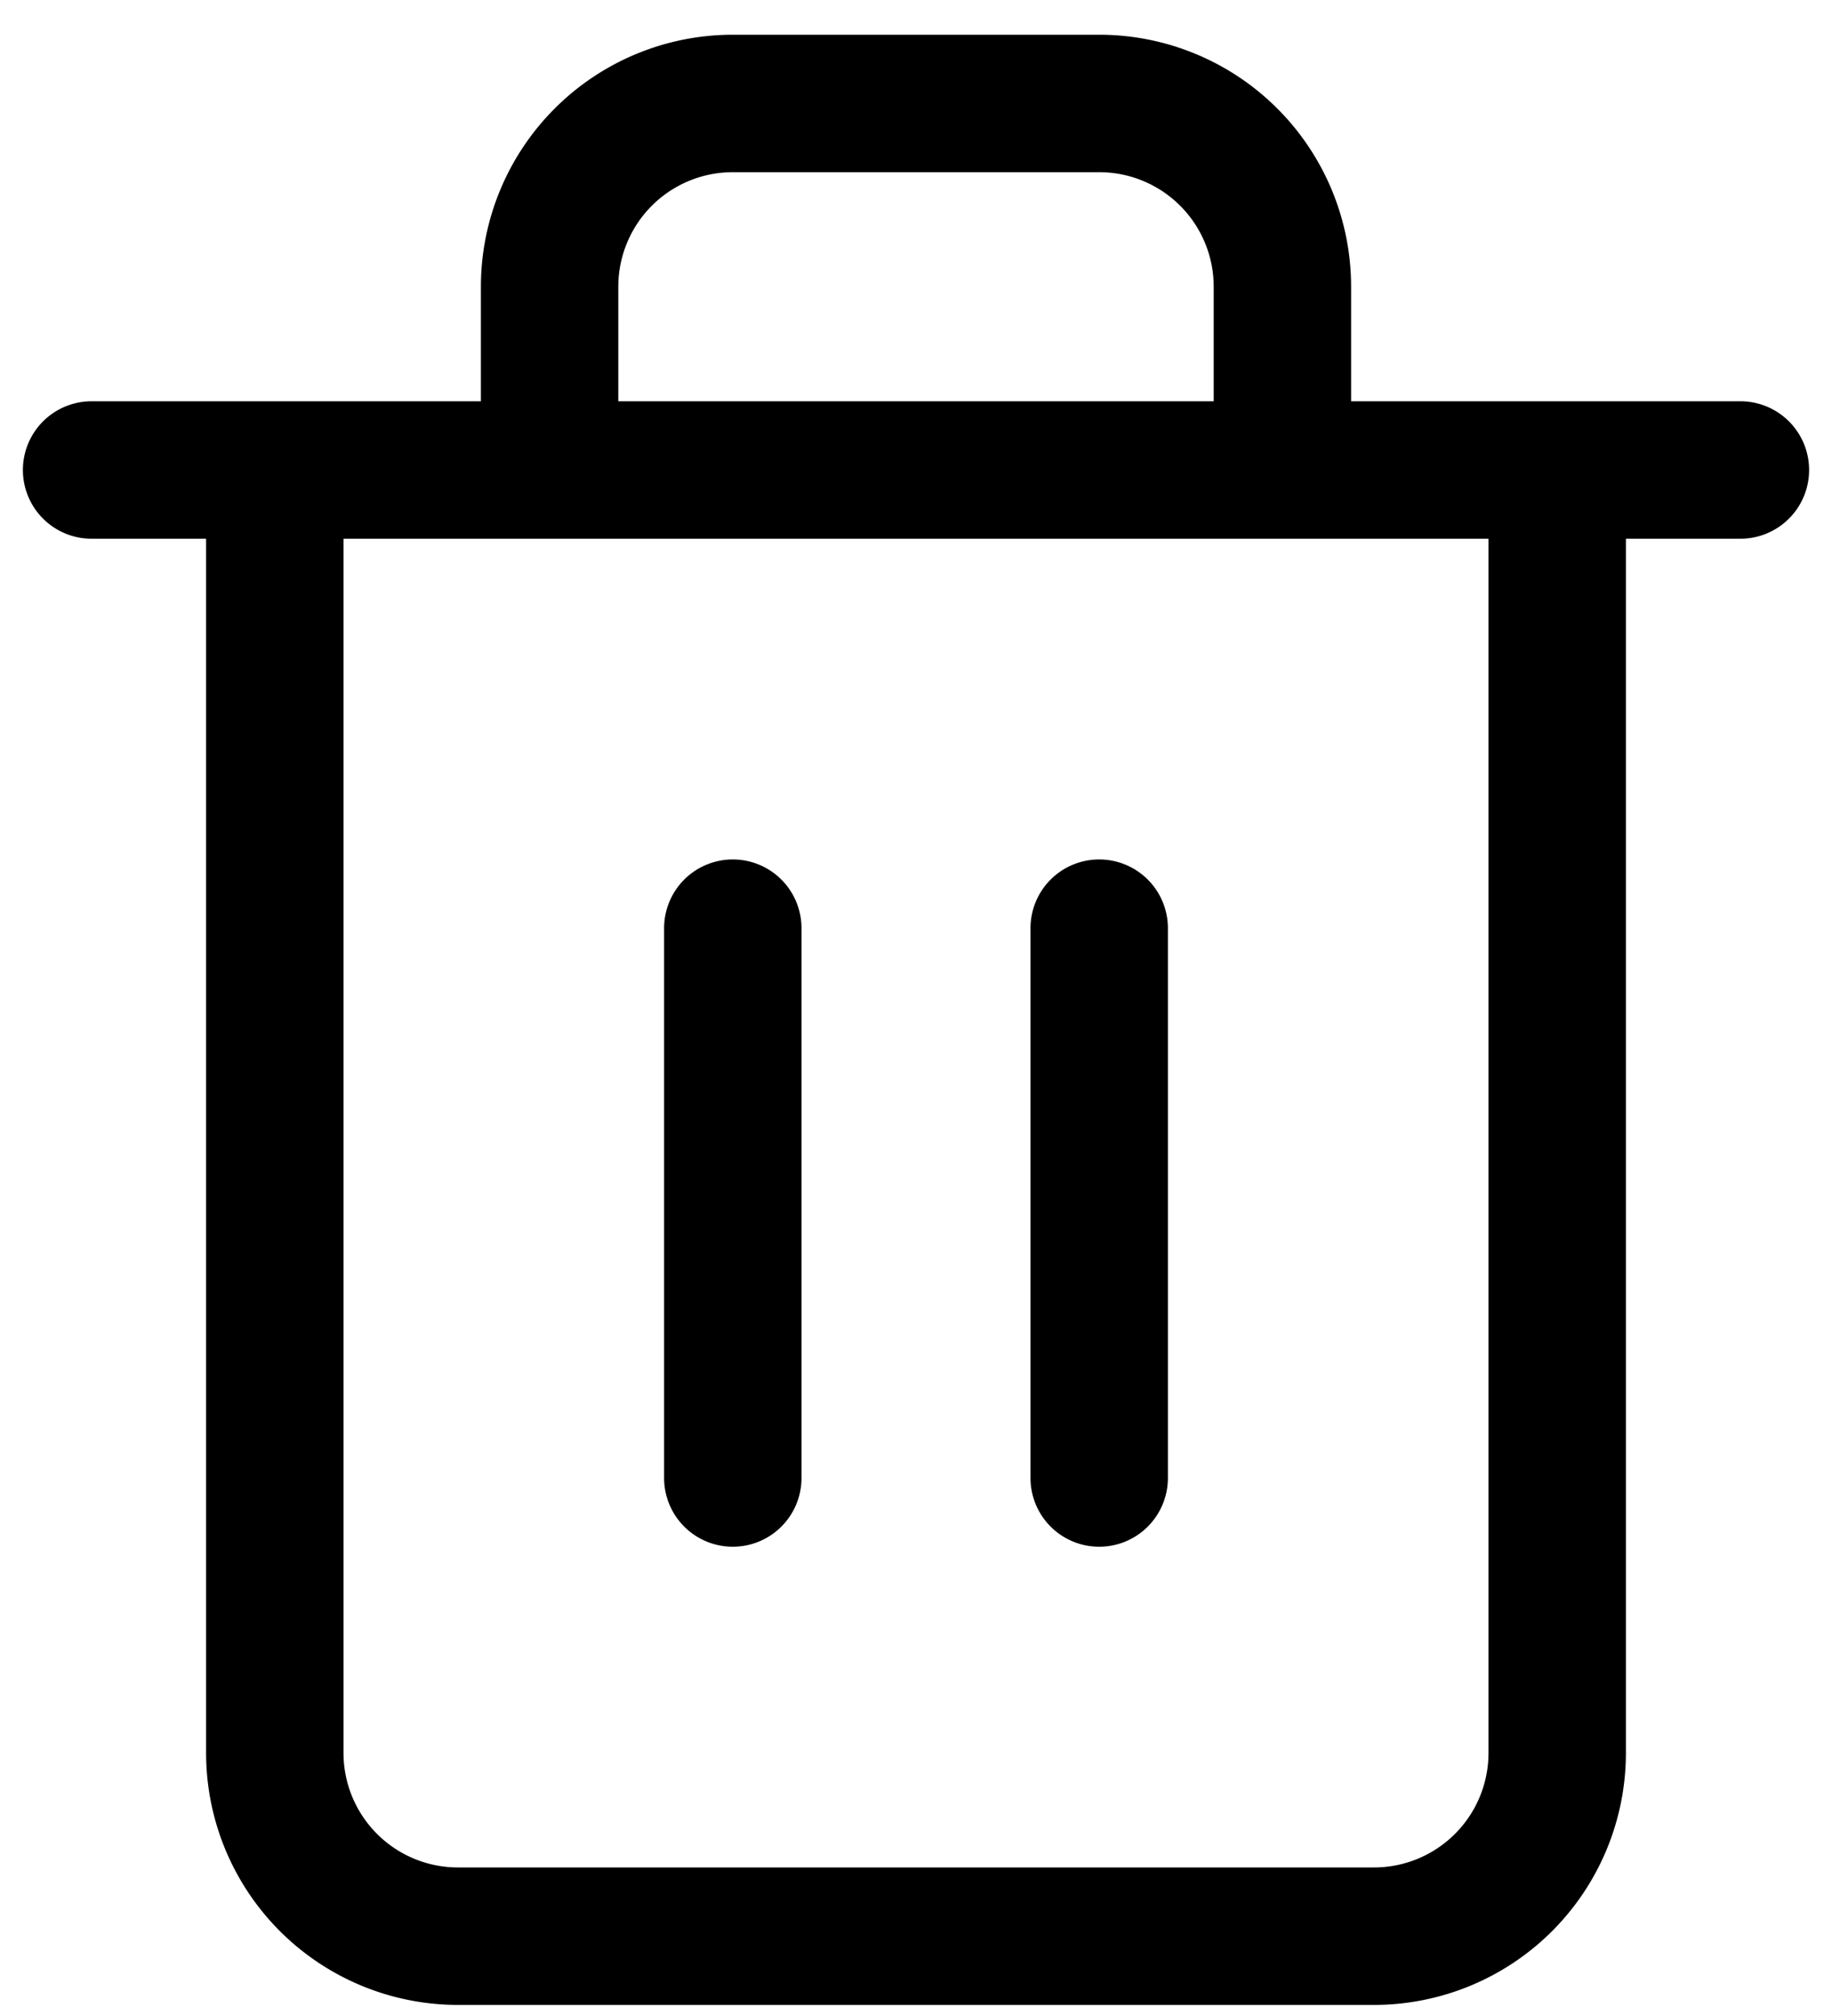 <?xml version="1.0" encoding="utf-8"?><svg viewBox="0 0 20 22" xmlns="http://www.w3.org/2000/svg" width="20" height="22"><path fill-rule="evenodd" clip-rule="evenodd" d="M8 1.879a1.25 1.25 0 00-1.25 1.25v1.25h6.5v-1.25A1.25 1.25 0 0012 1.879H8zm6.75 2.5v-1.25A2.75 2.75 0 0012 .379H8a2.75 2.75 0 00-2.75 2.75v1.25H1a.75.75 0 100 1.5h1.25v13.25A2.75 2.75 0 005 21.879h10a2.75 2.75 0 002.75-2.75V5.879H19a.75.75 0 000-1.5h-4.25zm-11 1.5v13.25A1.25 1.25 0 005 20.379h10a1.25 1.25 0 001.25-1.25V5.879H3.75zM8 9.379a.75.75 0 01.75.75v6a.75.75 0 01-1.5 0v-6a.75.75 0 01.75-.75zm4 0a.75.75 0 01.75.75v6a.75.75 0 01-1.5 0v-6a.75.75 0 01.75-.75z"/></svg>
